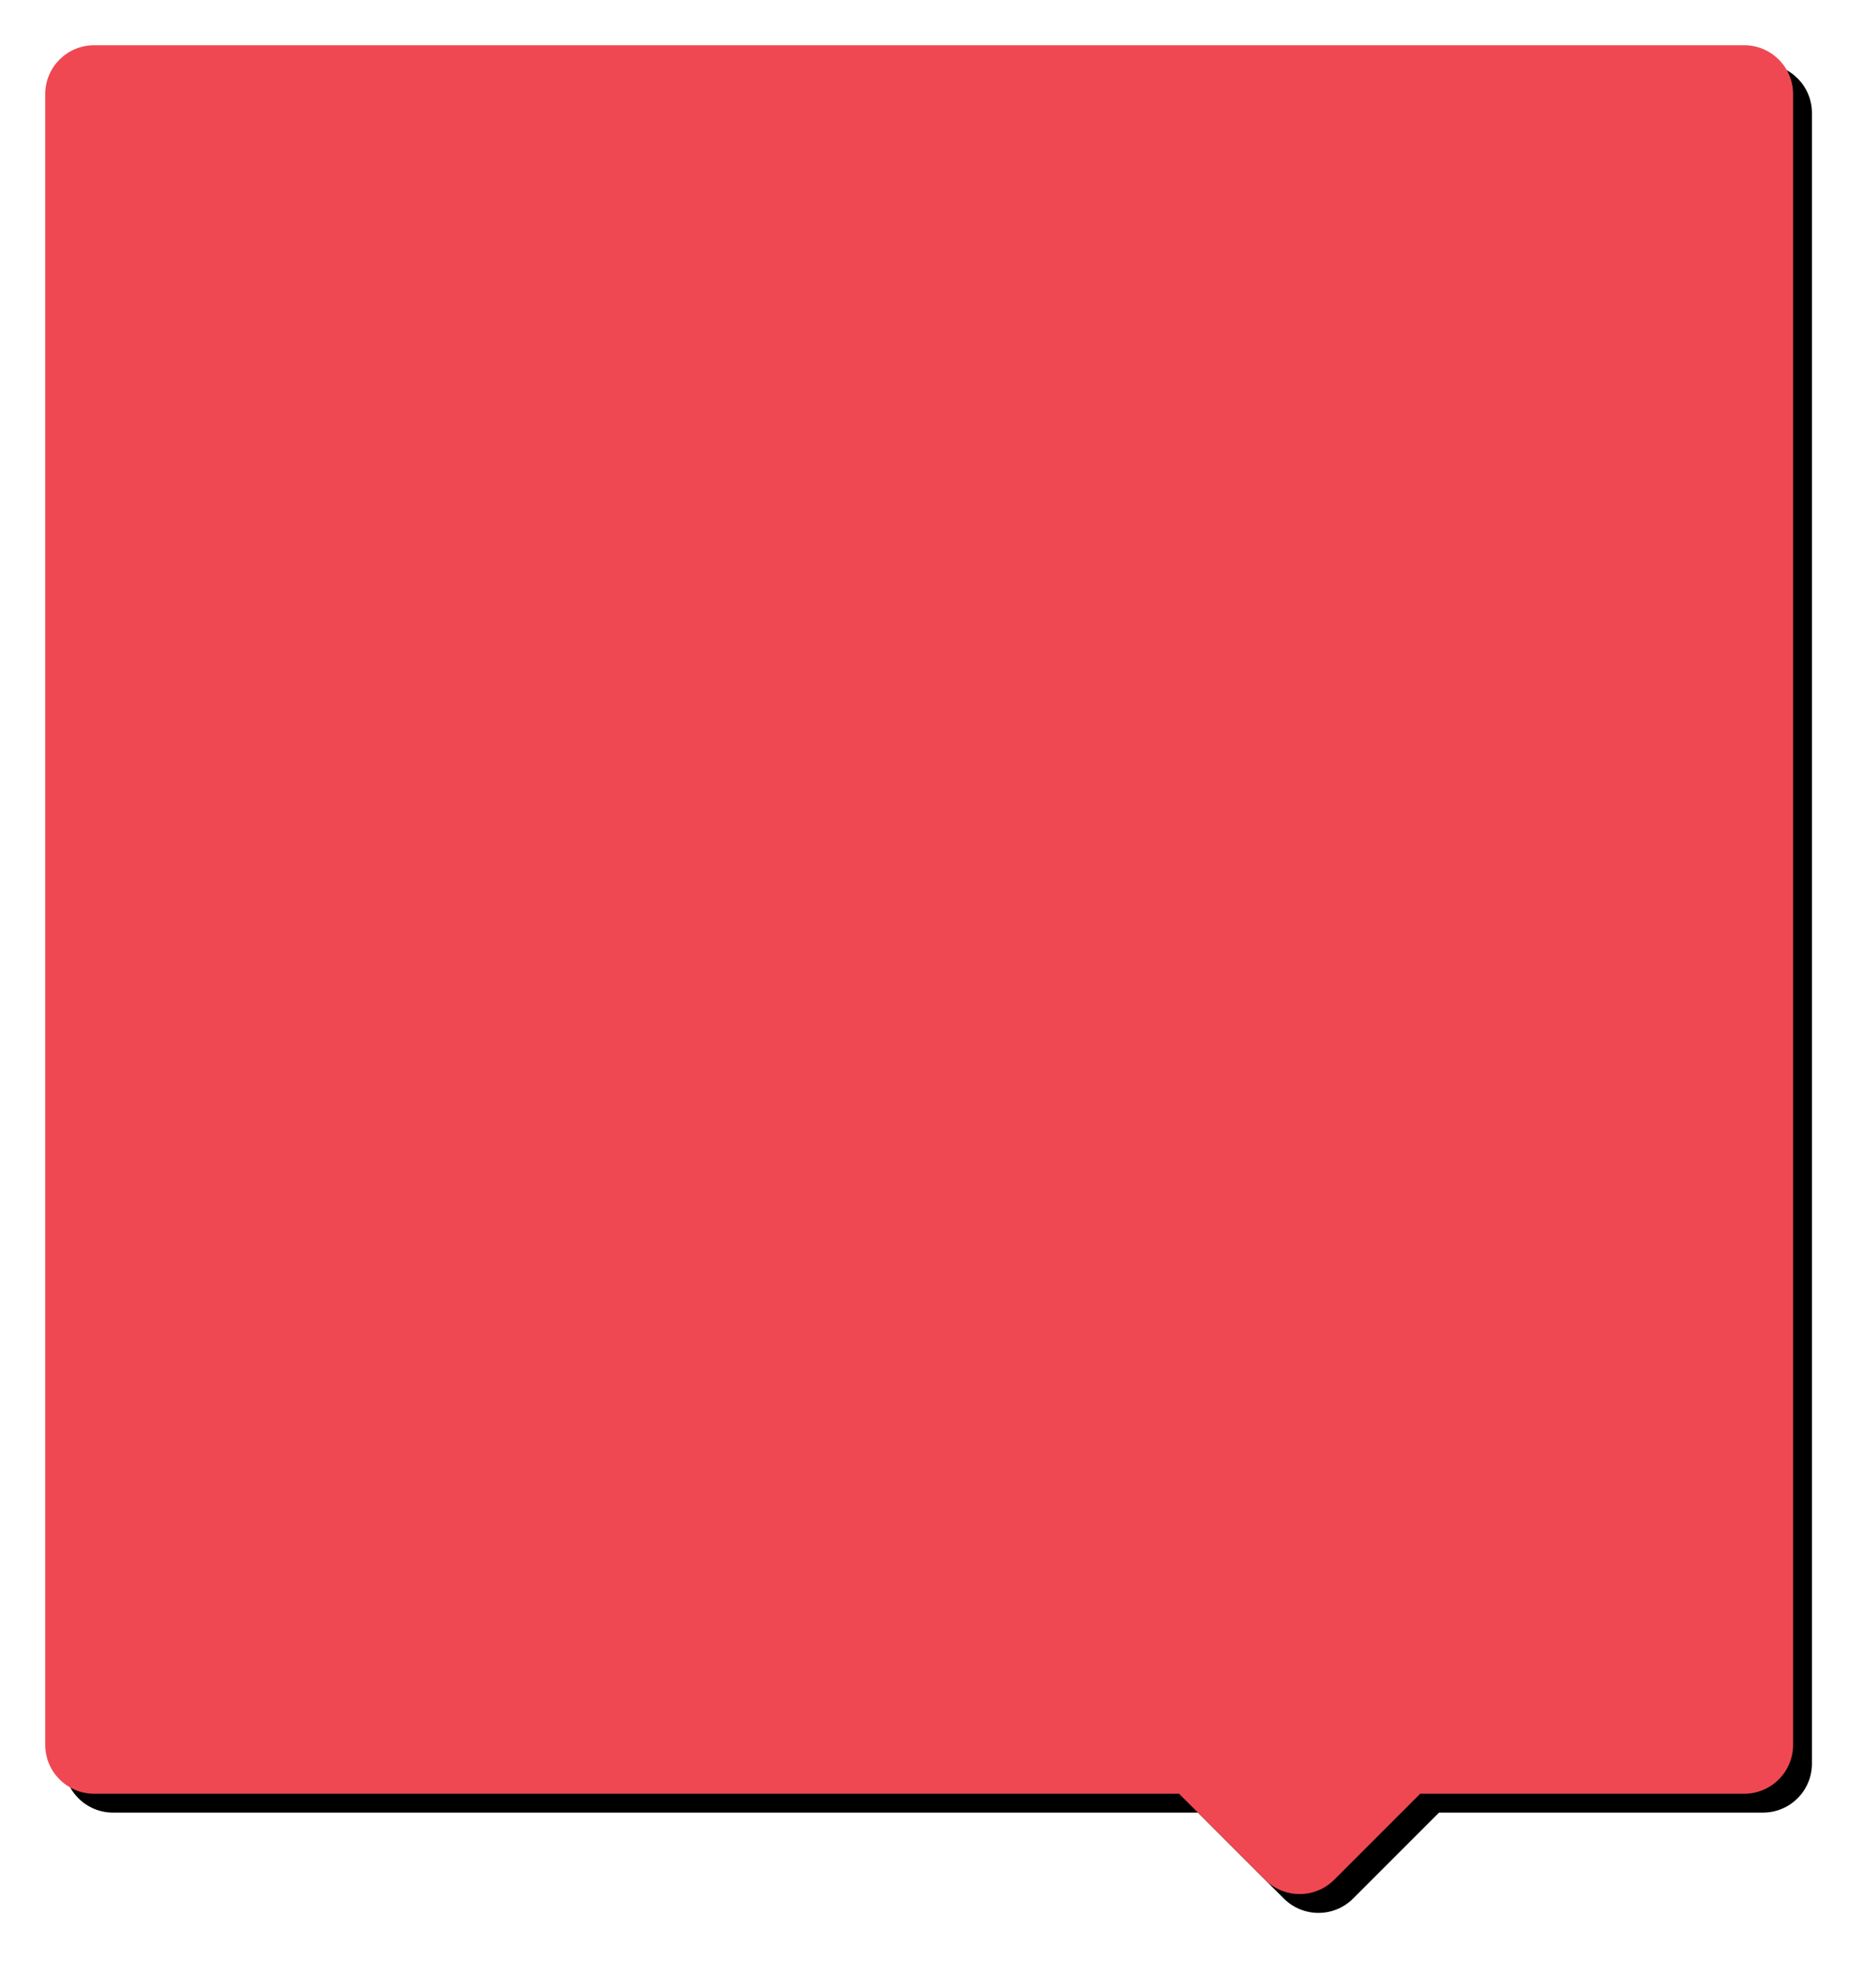 <?xml version="1.0" encoding="UTF-8"?>
<svg width="498px" height="524px" viewBox="0 0 498 524" version="1.1" xmlns="http://www.w3.org/2000/svg" xmlns:xlink="http://www.w3.org/1999/xlink">
    <!-- Generator: Sketch 53.2 (72643) - https://sketchapp.com -->
    <title>quote-shape</title>
    <desc>Created with Sketch.</desc>
    <defs>
        <path d="M1113,536 L1090.192,558.808 C1085.116,563.884 1076.884,563.884 1071.808,558.808 L1049,536 L761,536 C753.82,536 748,530.18 748,523 L748,85 C748,77.82 753.82,72 761,72 L1199,72 C1206.18,72 1212,77.82 1212,85 L1212,523 C1212,530.18 1206.18,536 1199,536 L1113,536 Z" id="path-1"></path>
        <filter x="-5.0%" y="-4.6%" width="112.1%" height="110.2%" filterUnits="objectBoundingBox" id="filter-2">
            <feOffset dx="5" dy="5" in="SourceAlpha" result="shadowOffsetOuter1"></feOffset>
            <feGaussianBlur stdDeviation="8.5" in="shadowOffsetOuter1" result="shadowBlurOuter1"></feGaussianBlur>
            <feColorMatrix values="0 0 0 0 0   0 0 0 0 0   0 0 0 0 0  0 0 0 0.3 0" type="matrix" in="shadowBlurOuter1"></feColorMatrix>
        </filter>
    </defs>
    <g id="Page-1" stroke="none" stroke-width="1" fill="none" fill-rule="evenodd">
        <g id="Desktop-HD" transform="translate(-884, -1748)" fill-rule="nonzero">
            <g id="quote" transform="translate(148, 1688)">
                <g id="quote-shape">
                    <use fill="black" fill-opacity="1" filter="url(#filter-2)" xlink:href="#path-1"></use>
                    <use fill="#EF4853" xlink:href="#path-1"></use>
                </g>
            </g>
        </g>
    </g>
</svg>